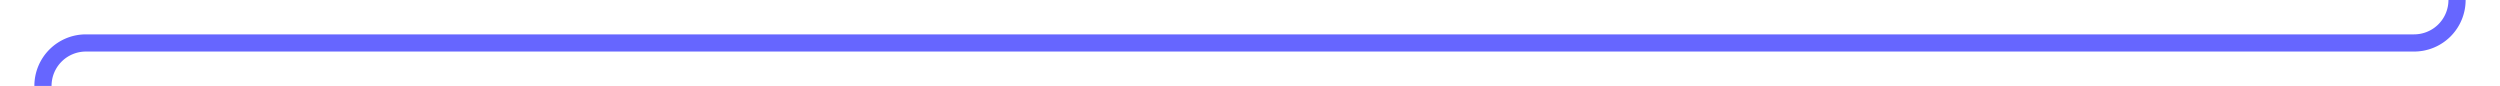 ﻿<?xml version="1.0" encoding="utf-8"?>
<svg version="1.1" xmlns:xlink="http://www.w3.org/1999/xlink" width="291px" height="10px" preserveAspectRatio="xMinYMid meet" viewBox="1219 746  291 8" xmlns="http://www.w3.org/2000/svg">
  <path d="M 1505 486  L 1505 745  A 5 5 0 0 1 1500 750 L 1229 750  A 5 5 0 0 0 1224 755 L 1224 764  " stroke-width="2" stroke="#6666ff" fill="none" />
  <path d="M 1228.293 758.893  L 1224 763.186  L 1219.707 758.893  L 1218.293 760.307  L 1223.293 765.307  L 1224 766.014  L 1224.707 765.307  L 1229.707 760.307  L 1228.293 758.893  Z " fill-rule="nonzero" fill="#6666ff" stroke="none" />
</svg>